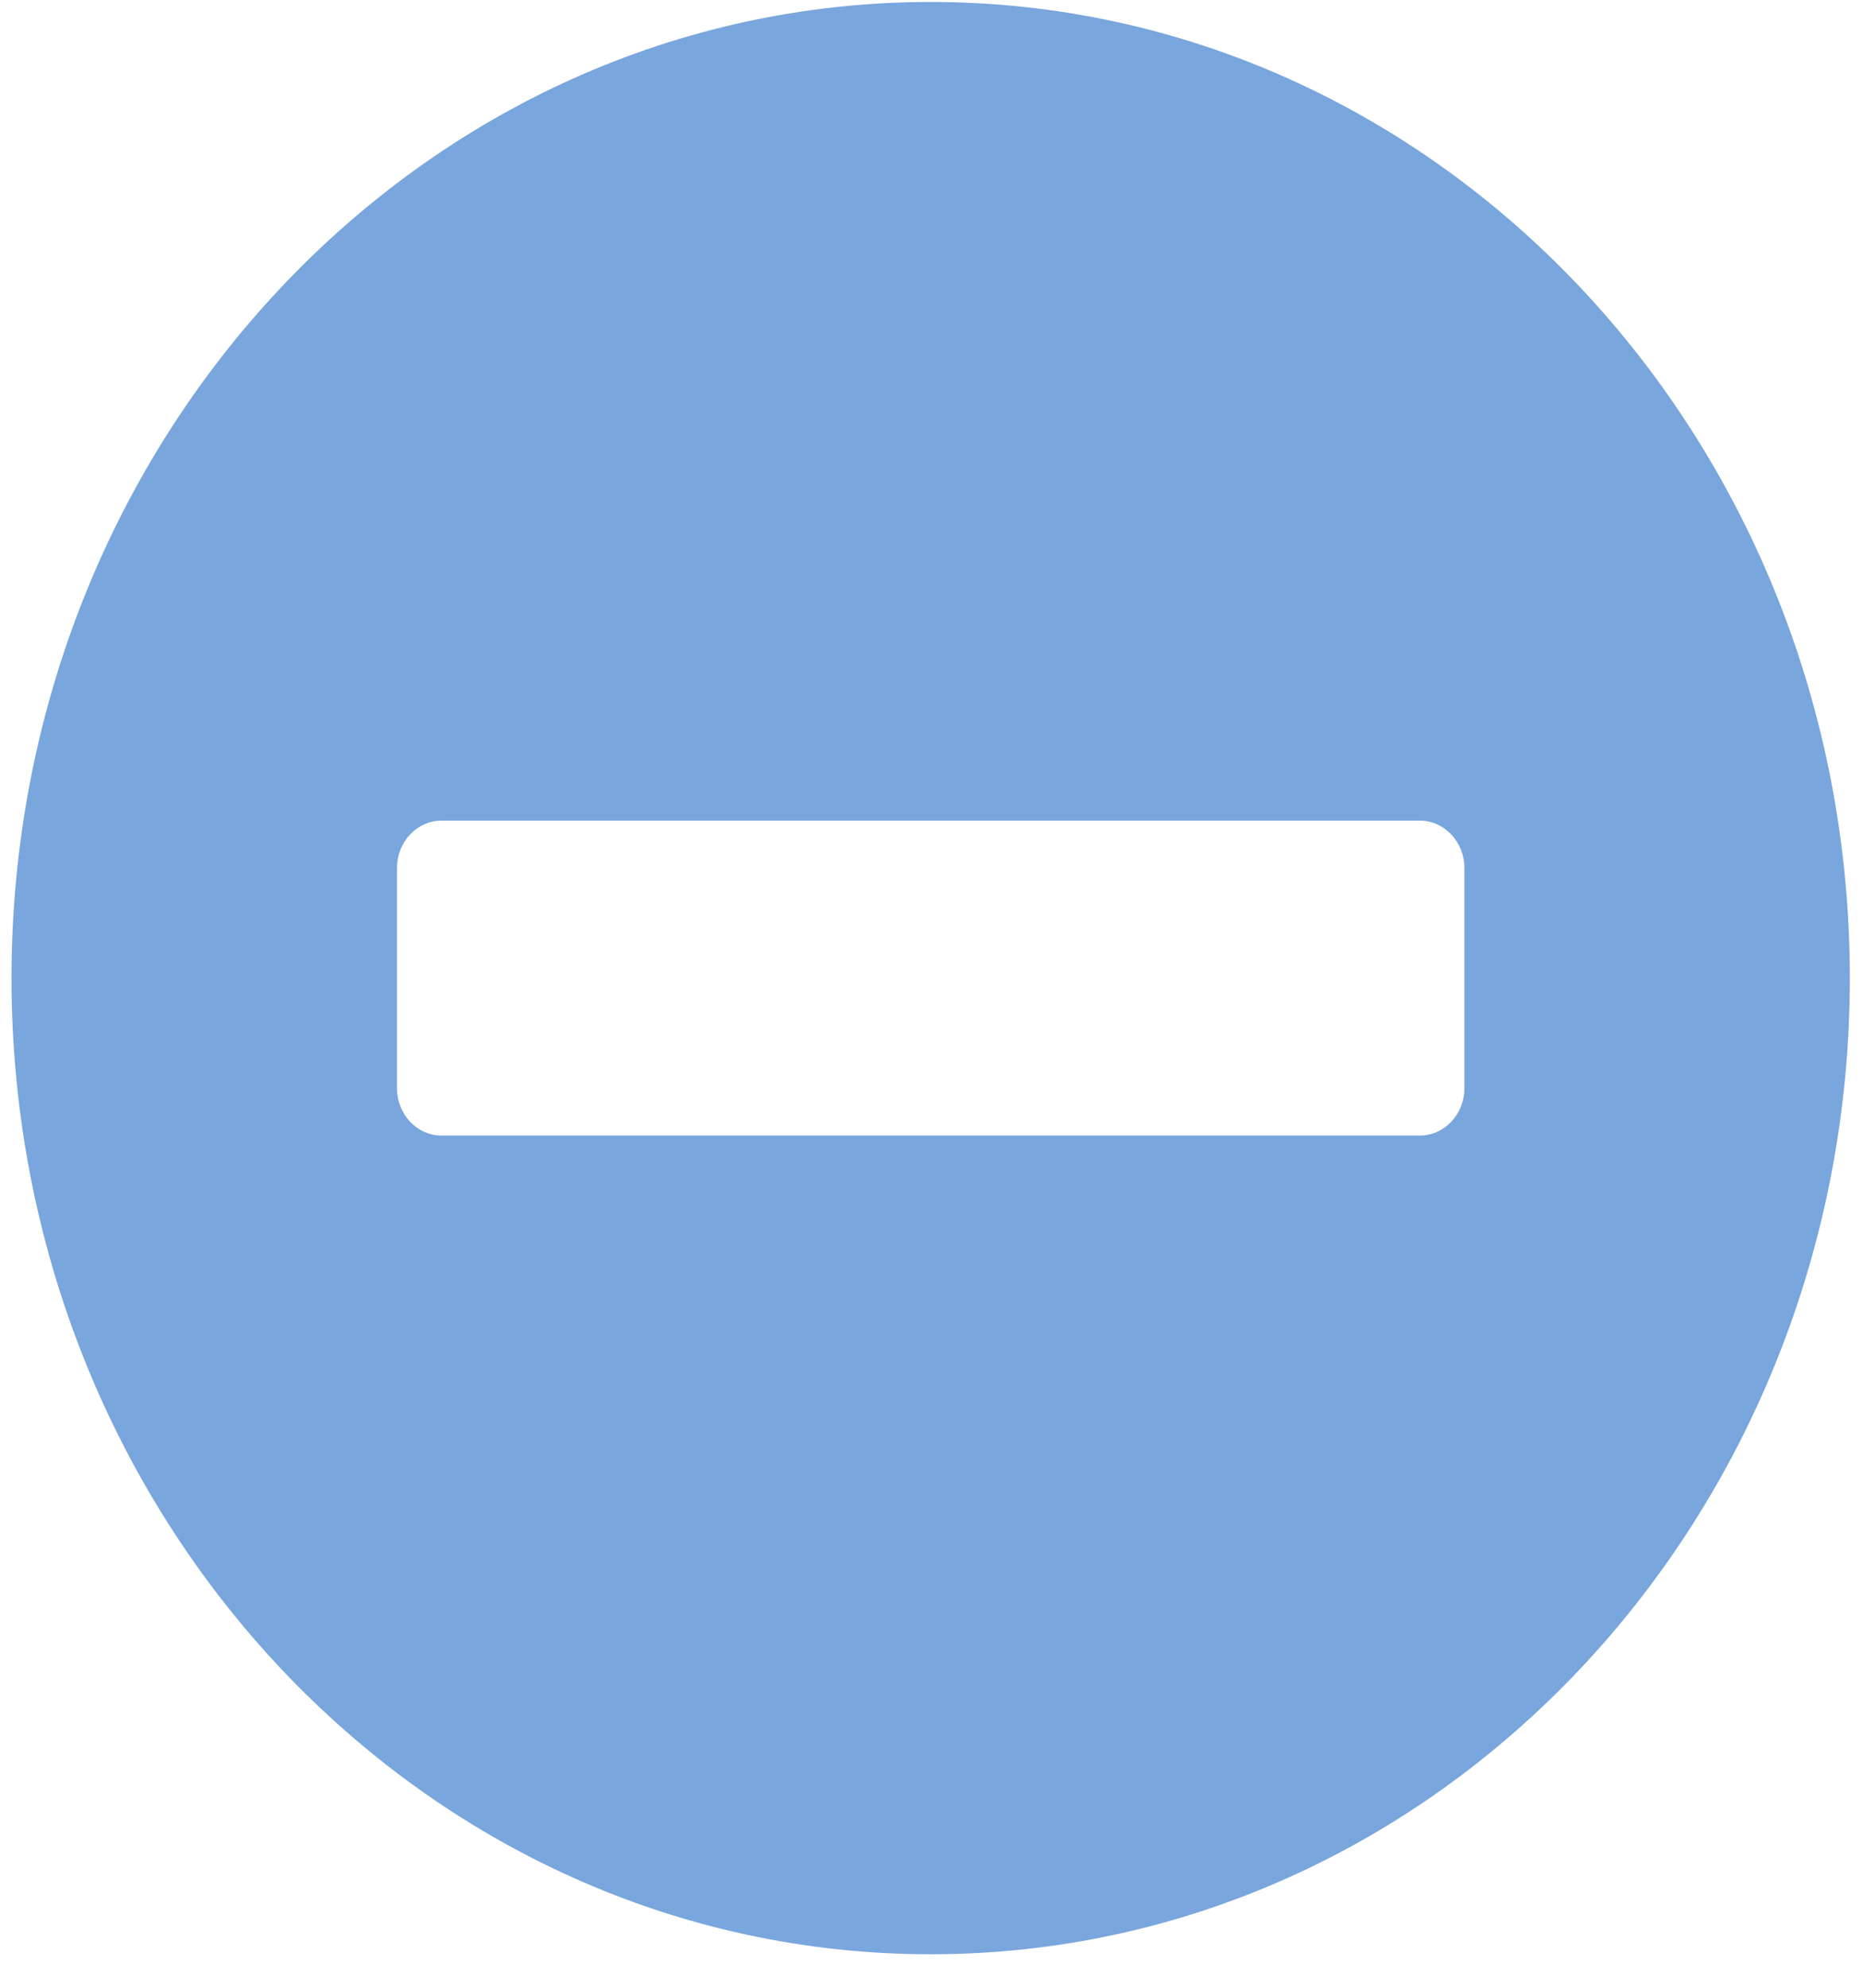 <svg width="45" height="48" viewBox="0 0 45 48" fill="none" xmlns="http://www.w3.org/2000/svg">
<path d="M22.48 0.048C10.215 0.048 0.278 10.598 0.278 23.619C0.278 36.64 10.215 47.191 22.48 47.191C34.745 47.191 44.682 36.64 44.682 23.619C44.682 10.598 34.745 0.048 22.48 0.048ZM10.663 27.421C10.072 27.421 9.589 26.908 9.589 26.28V20.958C9.589 20.331 10.072 19.817 10.663 19.817H34.297C34.888 19.817 35.372 20.331 35.372 20.958V26.28C35.372 26.908 34.888 27.421 34.297 27.421H10.663Z" fill="#79A6DC"/>
</svg>

